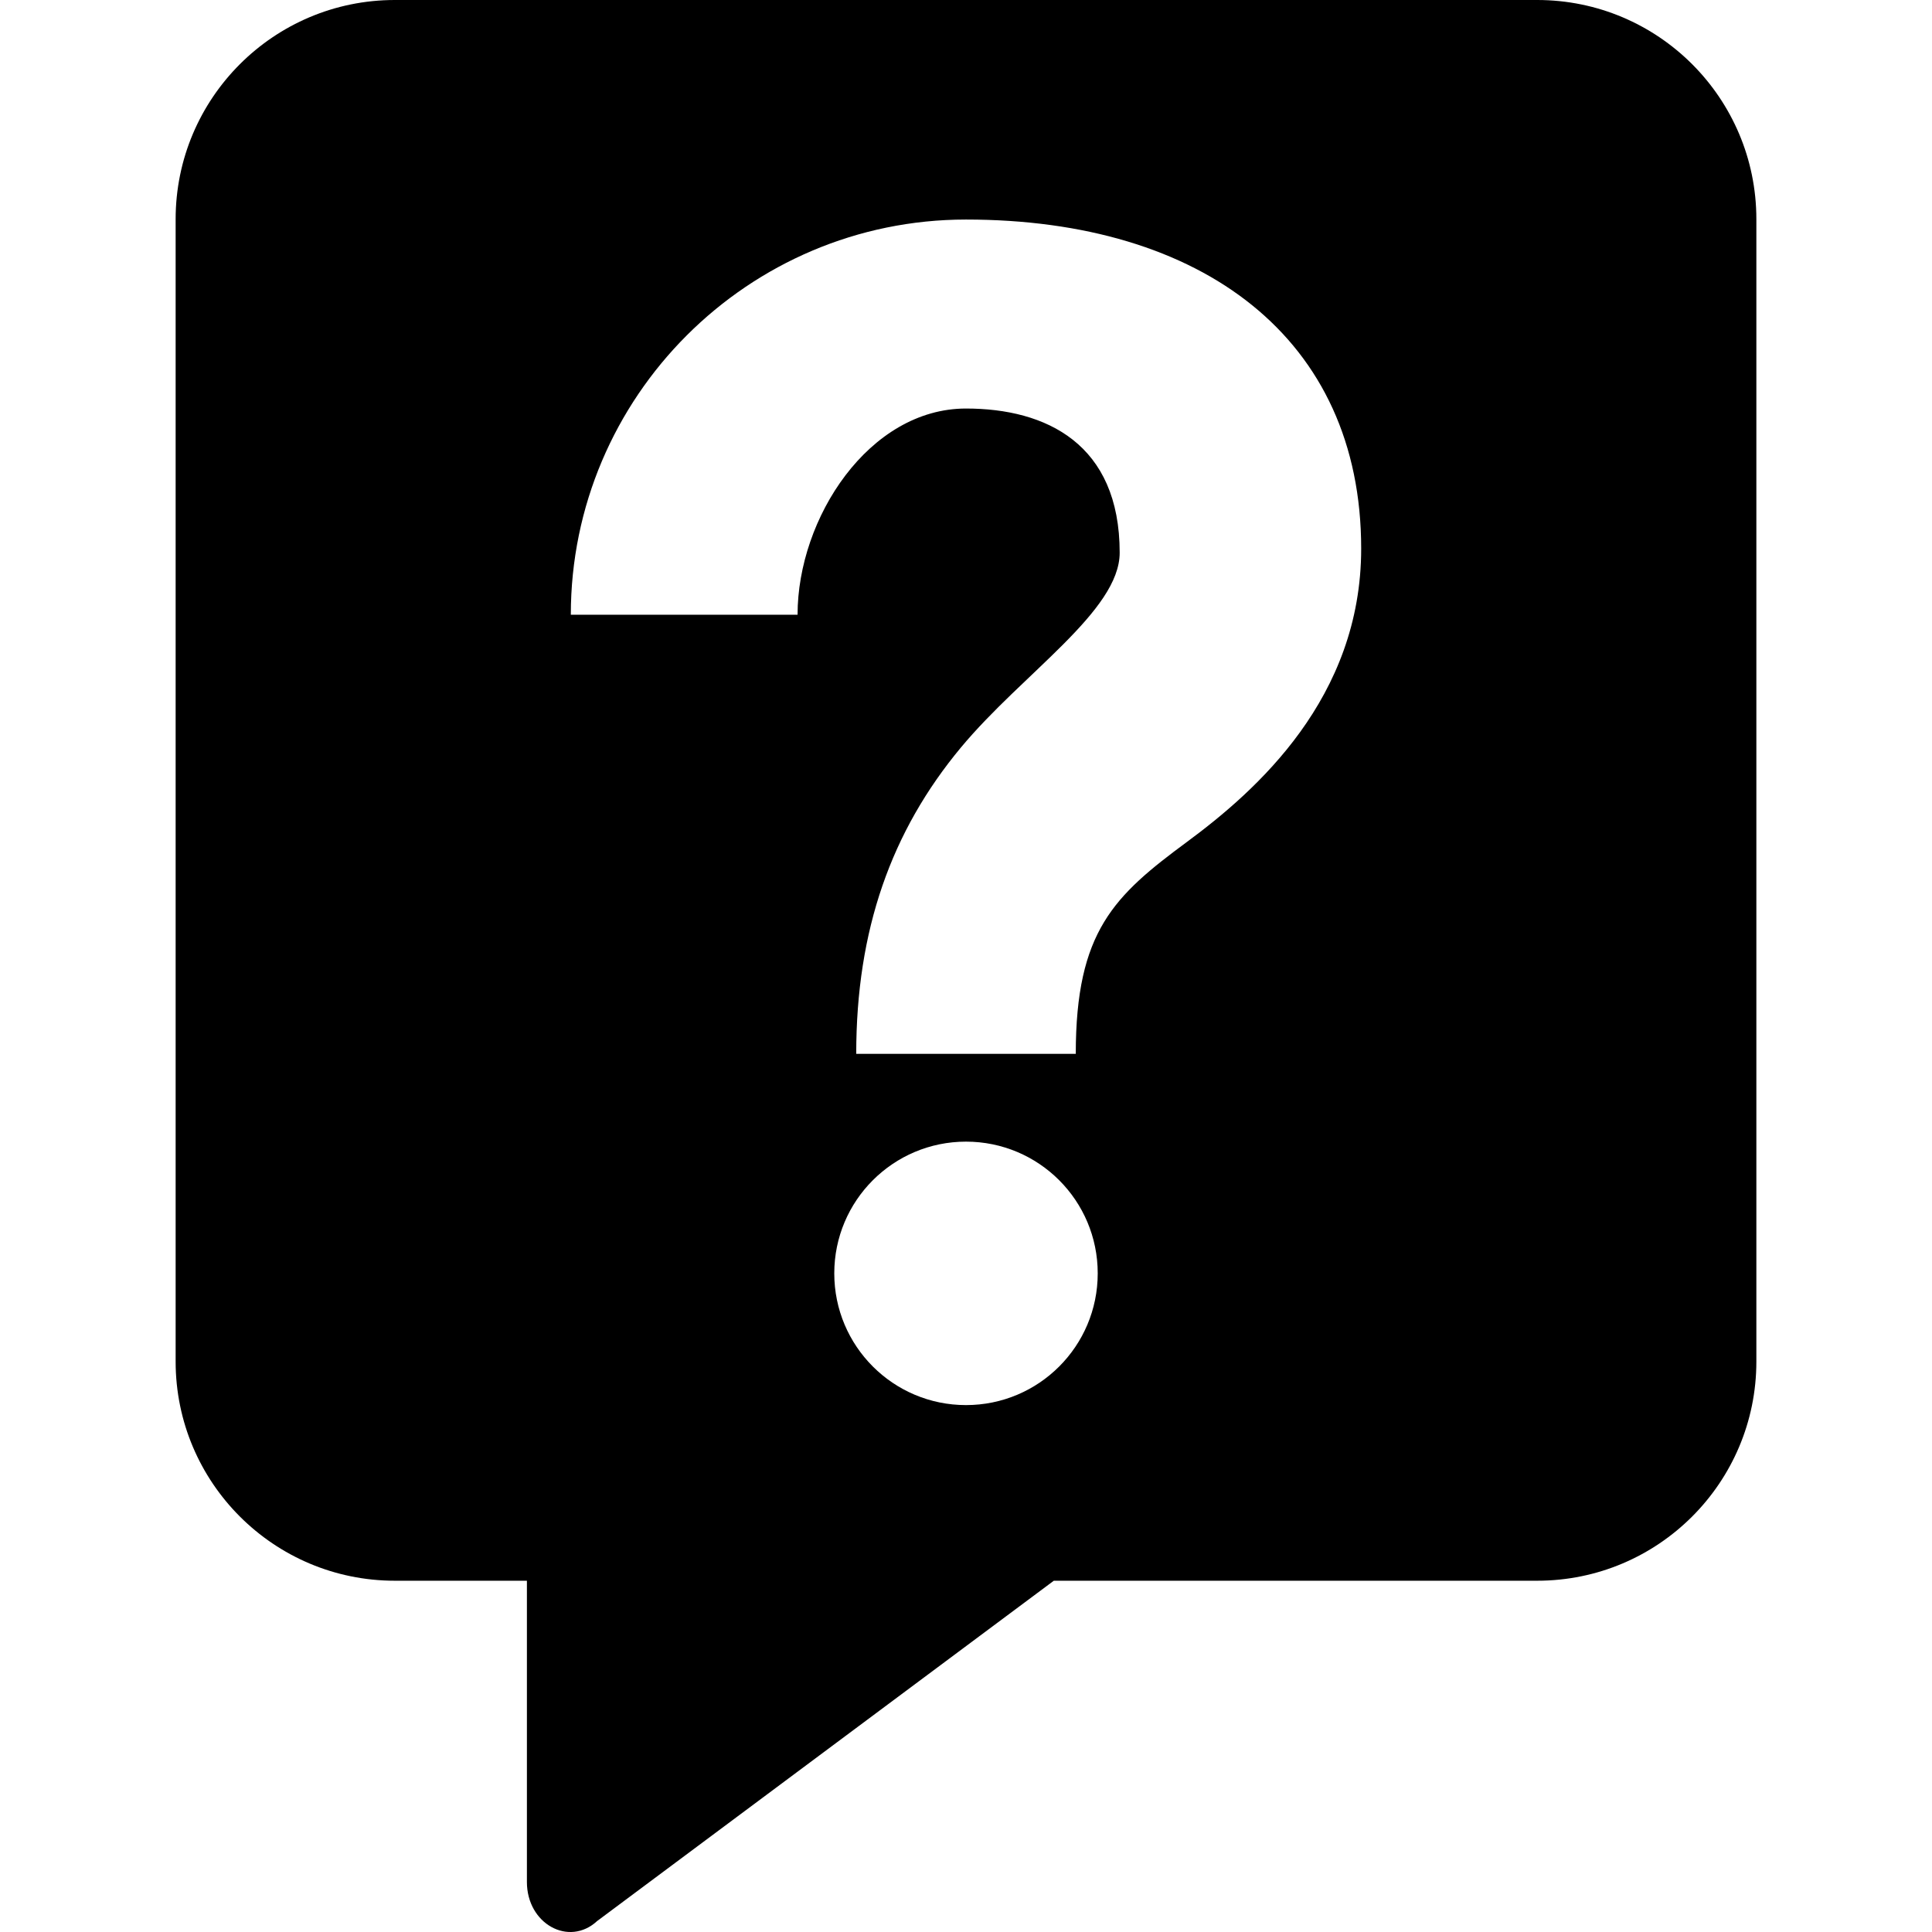 <svg xmlns="http://www.w3.org/2000/svg" xlink="http://www.w3.org/1999/xlink" width="22" height="22" viewBox="0 0 22 22"><path d="M17.504,-0 C18.883,-0 20,1.118 20,2.496 L20,15.504 C20,16.882 18.883,18 17.504,18 L12,18 L6.8,21.875 C6.478,22.172 6,21.907 6,21.431 L6,18 L4.496,18 C3.118,18 2,16.882 2,15.504 L2,2.496 C2,1.118 3.118,-0 4.496,-0 L17.504,-0 Z M13.516,9.587 C14.307,9.003 15.5,7.949 15.5,6.247 C15.5,3.855 13.692,2.5 11,2.5 C8.519,2.5 6.5,4.519 6.5,7 L9.082,7 C9.082,5.897 9.898,4.652 11,4.652 C11.912,4.652 12.75,5.054 12.75,6.294 C12.75,6.957 11.643,7.669 10.942,8.512 C10.149,9.466 9.75,10.589 9.75,12 L12.25,12 C12.25,10.603 12.688,10.199 13.516,9.587 Z M11,16 C11.829,16 12.5,15.329 12.5,14.5 C12.5,13.671 11.829,13 11,13 C10.172,13 9.5,13.671 9.5,14.5 C9.5,15.329 10.172,16 11,16 Z"/></svg>
